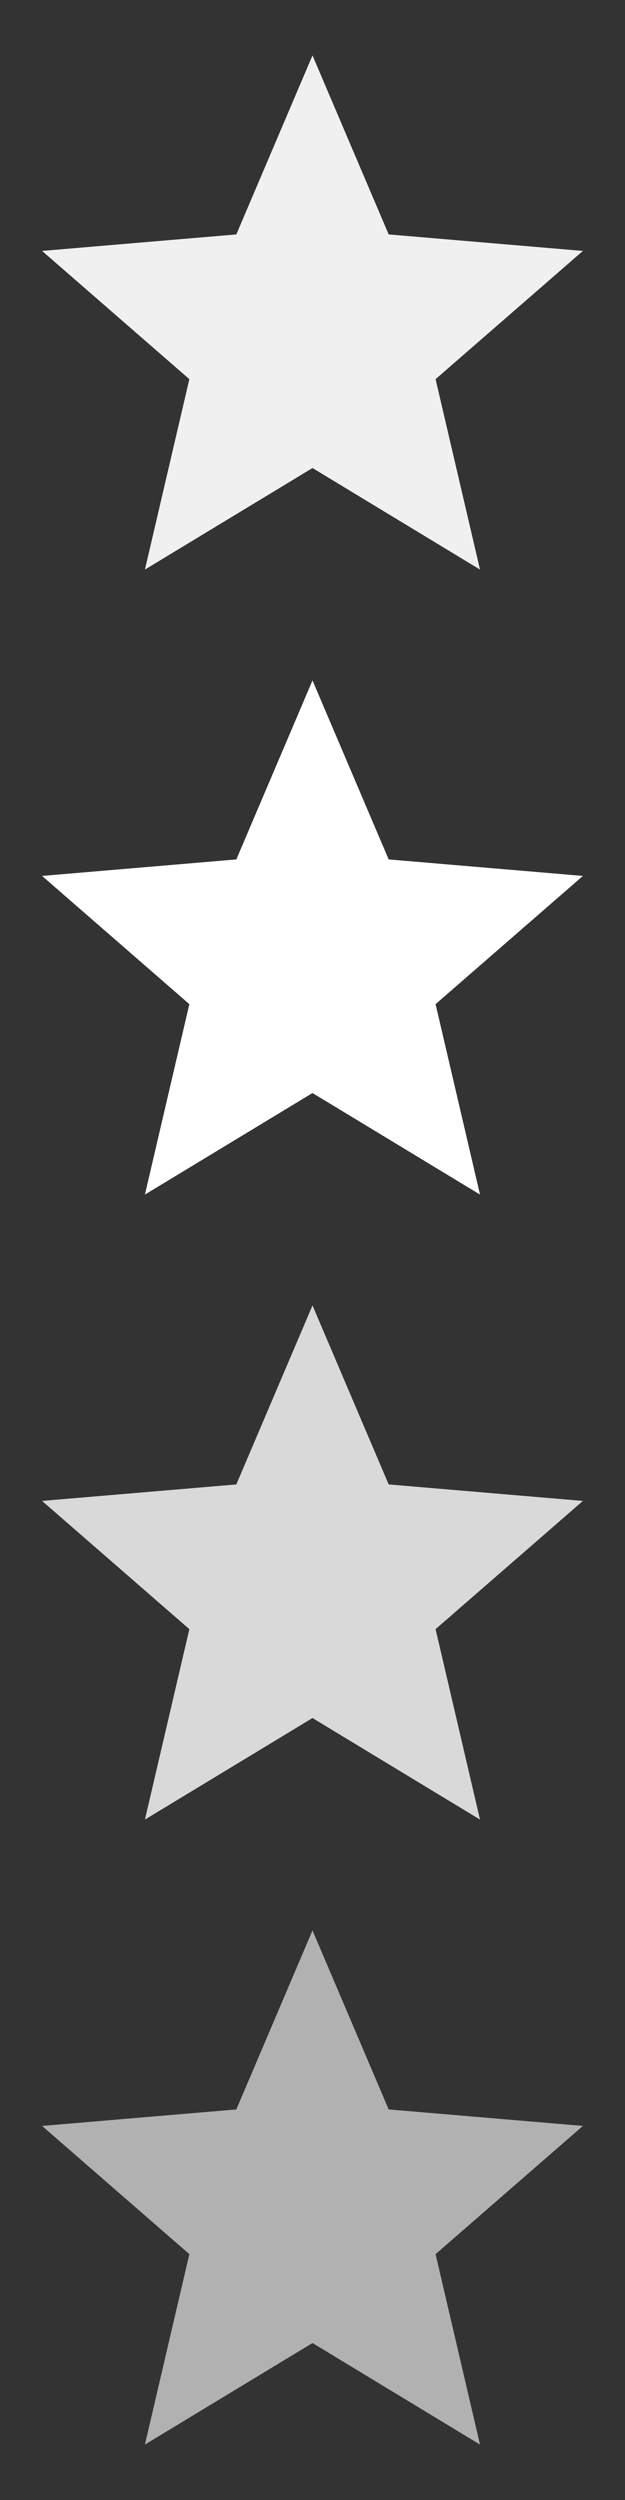 <?xml version="1.0" encoding="utf-8"?>
<!-- Generator: Adobe Illustrator 16.0.0, SVG Export Plug-In . SVG Version: 6.00 Build 0)  -->
<!DOCTYPE svg PUBLIC "-//W3C//DTD SVG 1.1//EN" "http://www.w3.org/Graphics/SVG/1.1/DTD/svg11.dtd">
<svg version="1.1" id="Ebene_1" xmlns="http://www.w3.org/2000/svg" xmlns:xlink="http://www.w3.org/1999/xlink" x="0px" y="0px"
	 width="25px" height="100px" viewBox="0 0 25 100" enable-background="new 0 0 25 100" xml:space="preserve">
<rect x="0" y="0" width="25" height="100" fill="#333333" stroke="none"/>
<g>
	<path fill="#F1F0F0" d="M23.316,10.037l-5.893,5.129l1.777,7.617L12.5,18.721l-6.703,4.062l1.777-7.617l-5.891-5.129l7.77-0.66
		l3.047-7.16l3.047,7.16L23.316,10.037z"/>
</g>
<g>
	<g>
		<path fill="#FFFFFF" d="M23.316,35.037l-5.893,5.129l1.777,7.617L12.5,43.721l-6.703,4.062l1.777-7.617l-5.891-5.129l7.77-0.66
			l3.047-7.16l3.047,7.16L23.316,35.037z"/>
	</g>
</g>
<g>
	<g>
		<path fill="#D9D9D9" d="M23.316,60.037l-5.893,5.129l1.777,7.617L12.5,68.721l-6.703,4.062l1.777-7.617l-5.891-5.129l7.77-0.66
			l3.047-7.16l3.047,7.16L23.316,60.037z"/>
	</g>
</g>
<g>
	<g>
		<path fill="#B1B1B1" d="M23.316,85.037l-5.893,5.129l1.777,7.617L12.5,93.721l-6.703,4.062l1.777-7.617l-5.891-5.129l7.77-0.66
			l3.047-7.16l3.047,7.16L23.316,85.037z"/>
	</g>
</g>
</svg>

